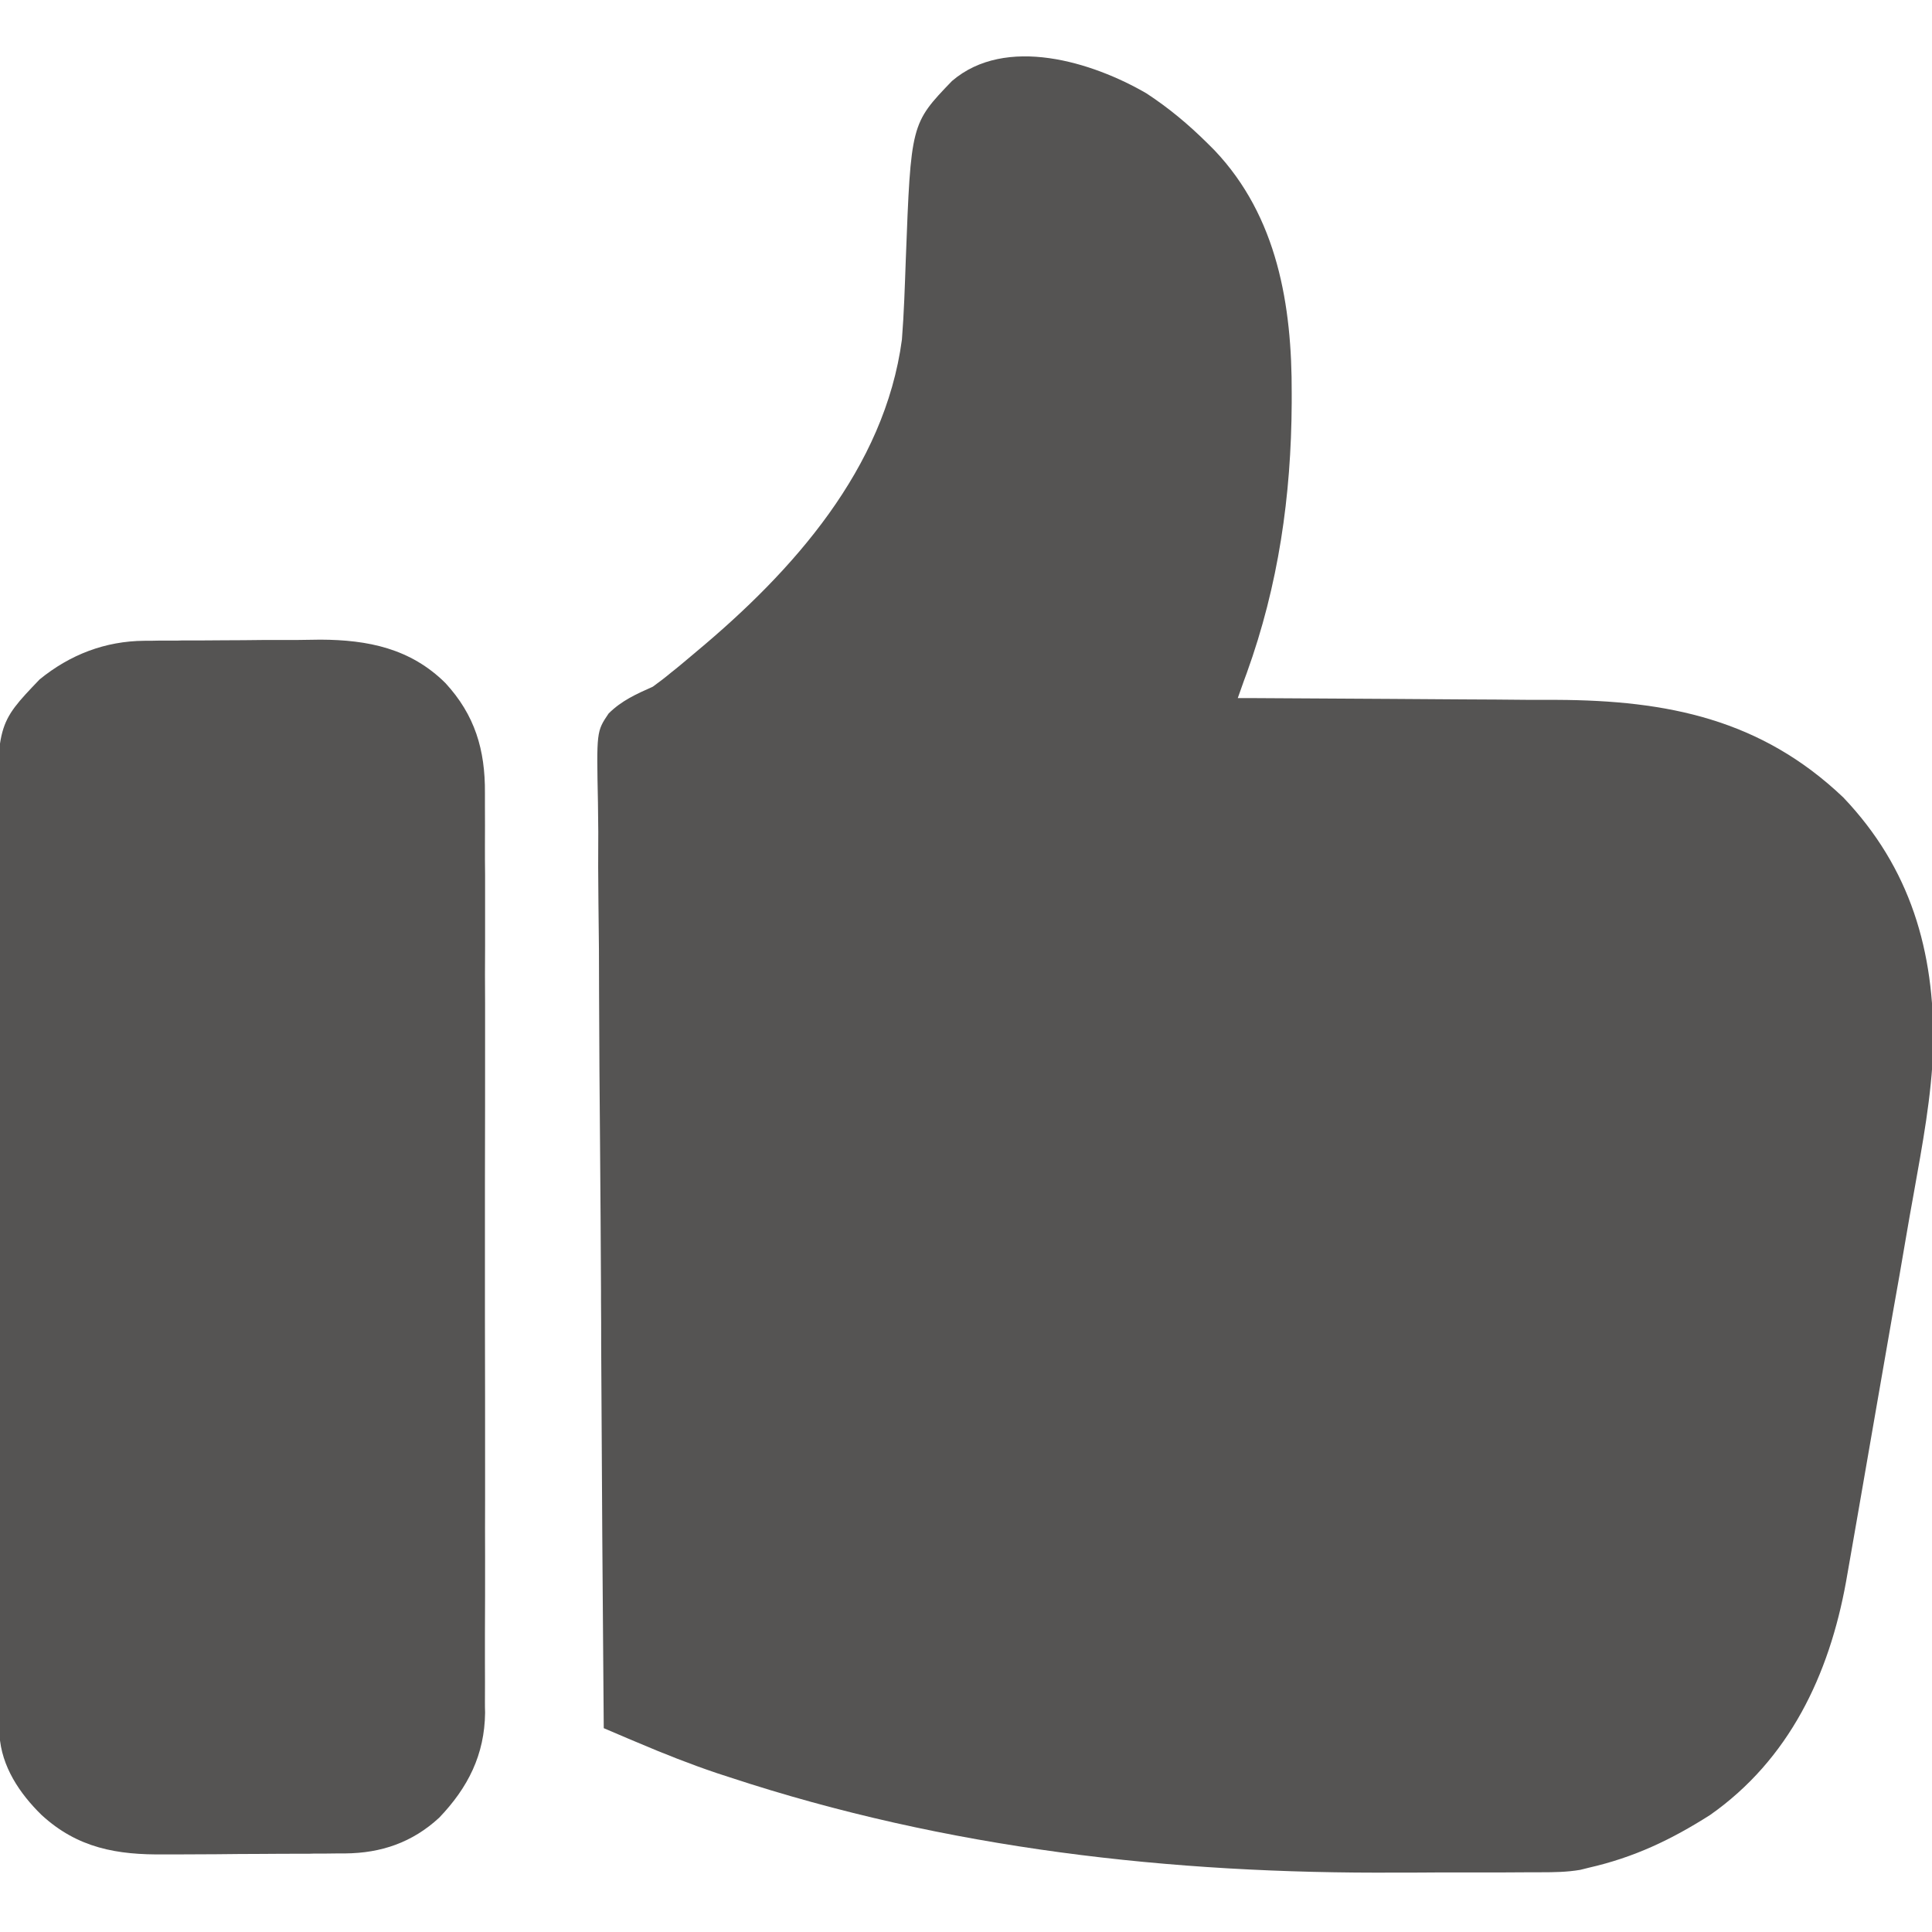 <svg width="12" height="12" viewBox="0 0 12 12" fill="none" xmlns="http://www.w3.org/2000/svg">
<g clip-path="url(#clip0_296_1037)">
<path d="M7.121 0.58C7.26 0.671 7.382 0.773 7.5 0.89C7.515 0.905 7.529 0.919 7.544 0.934C7.935 1.346 8.025 1.898 8.023 2.443C8.023 2.473 8.023 2.473 8.023 2.503C8.02 3.081 7.941 3.634 7.744 4.18C7.738 4.195 7.733 4.21 7.727 4.226C7.714 4.262 7.701 4.299 7.688 4.336C7.733 4.336 7.733 4.336 7.779 4.336C8.066 4.338 8.352 4.339 8.639 4.341C8.786 4.342 8.933 4.343 9.08 4.344C9.223 4.345 9.365 4.345 9.508 4.347C9.562 4.347 9.616 4.347 9.67 4.347C10.357 4.35 10.938 4.467 11.449 4.953C11.867 5.392 12.016 5.909 12.008 6.5C11.998 6.809 11.94 7.112 11.886 7.416C11.869 7.508 11.853 7.601 11.837 7.694C11.811 7.848 11.784 8.003 11.756 8.158C11.725 8.336 11.694 8.514 11.663 8.692C11.633 8.865 11.603 9.038 11.573 9.211C11.56 9.284 11.548 9.357 11.535 9.43C11.52 9.516 11.505 9.602 11.49 9.688C11.482 9.734 11.474 9.779 11.466 9.825C11.361 10.404 11.113 10.928 10.622 11.273C10.38 11.427 10.149 11.537 9.867 11.601C9.85 11.605 9.833 11.61 9.815 11.614C9.733 11.628 9.653 11.629 9.57 11.629C9.552 11.629 9.534 11.629 9.516 11.629C9.457 11.629 9.398 11.63 9.338 11.63C9.318 11.63 9.297 11.63 9.276 11.63C9.167 11.63 9.057 11.63 8.948 11.63C8.859 11.631 8.77 11.631 8.681 11.631C7.271 11.64 5.88 11.483 4.535 11.04C4.508 11.031 4.48 11.022 4.452 11.013C4.286 10.957 4.124 10.893 3.962 10.824C3.941 10.815 3.921 10.807 3.9 10.798C3.85 10.777 3.8 10.755 3.75 10.734C3.743 9.941 3.738 9.147 3.734 8.353C3.734 8.26 3.734 8.166 3.733 8.072C3.733 8.054 3.733 8.035 3.733 8.016C3.732 7.714 3.729 7.412 3.727 7.11C3.724 6.8 3.722 6.49 3.721 6.18C3.721 5.989 3.72 5.797 3.717 5.606C3.715 5.46 3.715 5.313 3.716 5.166C3.715 5.106 3.715 5.046 3.714 4.986C3.705 4.543 3.705 4.543 3.78 4.432C3.86 4.352 3.952 4.311 4.055 4.265C4.094 4.237 4.133 4.207 4.17 4.176C4.189 4.161 4.208 4.146 4.227 4.13C4.247 4.113 4.268 4.096 4.289 4.078C4.302 4.067 4.314 4.057 4.327 4.046C4.923 3.549 5.495 2.91 5.602 2.109C5.615 1.944 5.62 1.778 5.626 1.613C5.658 0.768 5.658 0.768 5.913 0.503C6.247 0.217 6.786 0.385 7.121 0.58Z" fill="#555453"/>
<path d="M0.896 3.98C0.925 3.98 0.954 3.98 0.984 3.979C1.016 3.979 1.047 3.979 1.079 3.979C1.095 3.979 1.111 3.979 1.128 3.978C1.213 3.978 1.298 3.978 1.383 3.977C1.47 3.977 1.557 3.976 1.644 3.975C1.712 3.975 1.78 3.975 1.847 3.975C1.895 3.974 1.942 3.974 1.99 3.973C2.286 3.974 2.55 4.028 2.766 4.242C2.95 4.441 3.014 4.658 3.012 4.925C3.012 4.95 3.012 4.975 3.012 5.001C3.013 5.085 3.012 5.169 3.012 5.253C3.012 5.313 3.012 5.374 3.013 5.434C3.013 5.581 3.013 5.727 3.013 5.874C3.012 5.993 3.012 6.112 3.013 6.232C3.013 6.249 3.013 6.266 3.013 6.283C3.013 6.318 3.013 6.352 3.013 6.387C3.013 6.71 3.013 7.034 3.012 7.358C3.012 7.635 3.012 7.912 3.012 8.19C3.013 8.512 3.013 8.835 3.013 9.157C3.013 9.192 3.013 9.226 3.013 9.261C3.013 9.286 3.013 9.286 3.013 9.312C3.012 9.431 3.013 9.55 3.013 9.669C3.013 9.829 3.013 9.99 3.012 10.15C3.012 10.209 3.012 10.268 3.012 10.326C3.013 10.407 3.012 10.487 3.012 10.568C3.012 10.591 3.012 10.614 3.013 10.638C3.01 10.899 2.907 11.103 2.728 11.29C2.561 11.444 2.368 11.51 2.144 11.512C2.129 11.512 2.114 11.512 2.098 11.512C2.048 11.513 1.998 11.513 1.948 11.513C1.922 11.514 1.922 11.514 1.896 11.514C1.805 11.514 1.714 11.514 1.623 11.515C1.53 11.515 1.436 11.516 1.343 11.517C1.271 11.517 1.198 11.518 1.126 11.518C1.091 11.518 1.057 11.518 1.023 11.518C0.727 11.522 0.482 11.479 0.258 11.273C0.122 11.14 0.009 10.972 -0.003 10.777C-0.003 10.759 -0.003 10.74 -0.003 10.721C-0.003 10.7 -0.003 10.678 -0.004 10.656C-0.004 10.633 -0.004 10.609 -0.004 10.585C-0.004 10.56 -0.004 10.535 -0.004 10.509C-0.004 10.425 -0.004 10.34 -0.005 10.256C-0.005 10.196 -0.005 10.136 -0.005 10.075C-0.006 9.894 -0.006 9.713 -0.006 9.532C-0.006 9.481 -0.007 9.429 -0.007 9.378C-0.007 9.06 -0.008 8.742 -0.008 8.424C-0.008 8.35 -0.008 8.277 -0.008 8.203C-0.008 8.185 -0.008 8.166 -0.008 8.147C-0.009 7.851 -0.009 7.555 -0.01 7.258C-0.011 6.954 -0.012 6.65 -0.012 6.345C-0.012 6.174 -0.012 6.003 -0.013 5.832C-0.014 5.672 -0.014 5.511 -0.014 5.35C-0.014 5.291 -0.014 5.232 -0.014 5.173C-0.019 4.497 -0.019 4.497 0.246 4.22C0.435 4.066 0.653 3.982 0.896 3.98Z" fill="#555453"/>
</g>
<defs>
<clipPath id="clip0_296_1037">
<rect width="12" height="12" fill="white"/>
</clipPath>
</defs>
</svg>
